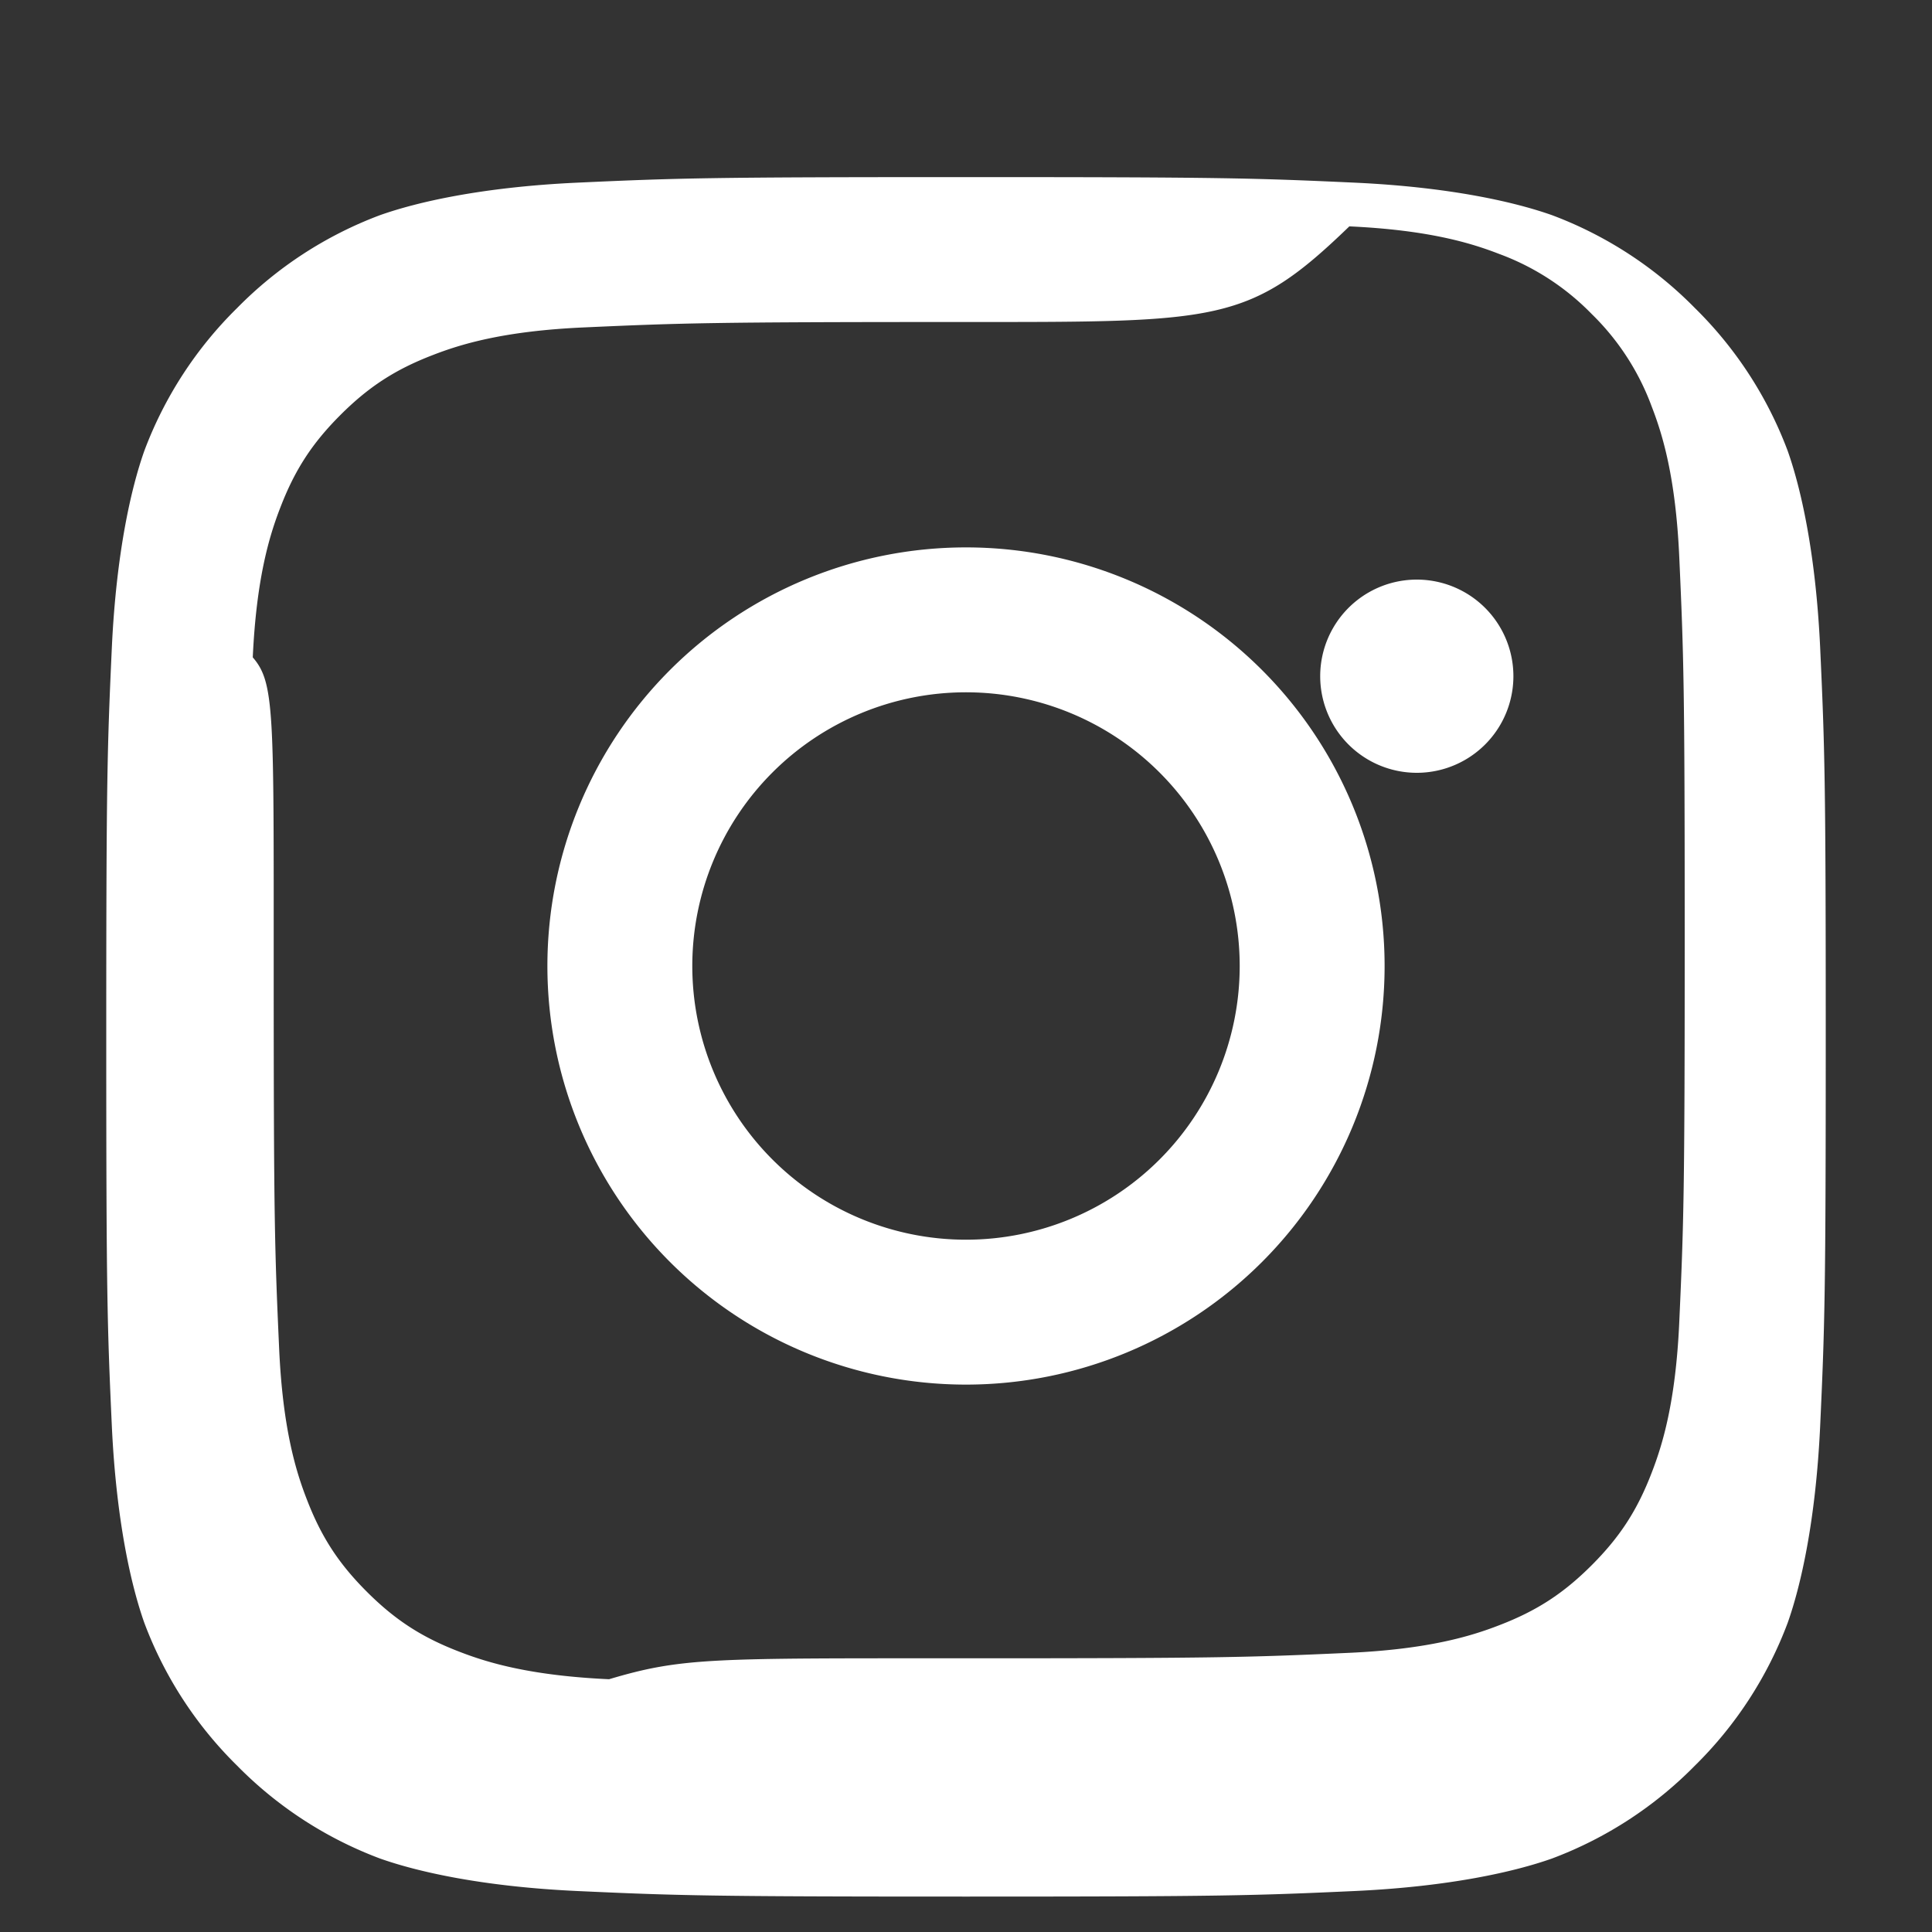 <svg fill="white" viewBox="0 0 24 24" width="24" height="24" xmlns="http://www.w3.org/2000/svg">
  <rect x="0" y="0" width="24" height="24" fill="#333333" stroke="none"/>
  <path d="M12 2.2c3.2 0 3.584.012 4.85.07 1.17.056 1.97.24 2.43.403a4.9 4.9 0 011.774 1.153 4.9 4.9 0 011.153 1.774c.163.46.347 1.26.403 2.43.058 1.266.07 1.65.07 4.85s-.012 3.584-.07 4.85c-.056 1.17-.24 1.97-.403 2.43a4.9 4.9 0 01-1.153 1.774 4.9 4.9 0 01-1.774 1.153c-.46.163-1.26.347-2.43.403-1.266.058-1.65.07-4.85.07s-3.584-.012-4.85-.07c-1.17-.056-1.97-.24-2.43-.403a4.9 4.9 0 01-1.774-1.153 4.9 4.9 0 01-1.153-1.774c-.163-.46-.347-1.26-.403-2.43-.058-1.266-.07-1.65-.07-4.85s.012-3.584.07-4.85c.056-1.17.24-1.97.403-2.43a4.9 4.9 0 011.153-1.774 4.9 4.9 0 011.774-1.153c.46-.163 1.26-.347 2.43-.403C8.416 2.212 8.8 2.2 12 2.2zm0 1.8c-3.155 0-3.52.012-4.762.068-.98.045-1.51.206-1.86.342-.469.18-.8.396-1.15.746-.35.35-.566.681-.746 1.15-.136.35-.297.88-.342 1.86C3.412 8.48 3.4 8.845 3.4 12c0 3.155.012 3.52.068 4.762.045.98.206 1.51.342 1.86.18.469.396.8.746 1.15.35.35.681.566 1.15.746.35.136.88.297 1.86.342C8.48 20.588 8.845 20.6 12 20.6c3.155 0 3.52-.012 4.762-.068.98-.045 1.51-.206 1.86-.342.469-.18.8-.396 1.15-.746.35-.35.566-.681.746-1.15.136-.35.297-.88.342-1.86.056-1.242.068-1.607.068-4.762s-.012-3.52-.068-4.762c-.045-.98-.206-1.51-.342-1.86a3.1 3.1 0 00-.746-1.15 3.1 3.1 0 00-1.15-.746c-.35-.136-.88-.297-1.86-.342C15.52 4.012 15.155 4 12 4zm0 2.8a5.2 5.2 0 110 10.4 5.2 5.2 0 010-10.4zm0 1.8a3.4 3.4 0 100 6.8 3.4 3.4 0 000-6.8zm5.6-1.4a1.2 1.2 0 110 2.4 1.2 1.2 0 010-2.4z"/>
</svg>